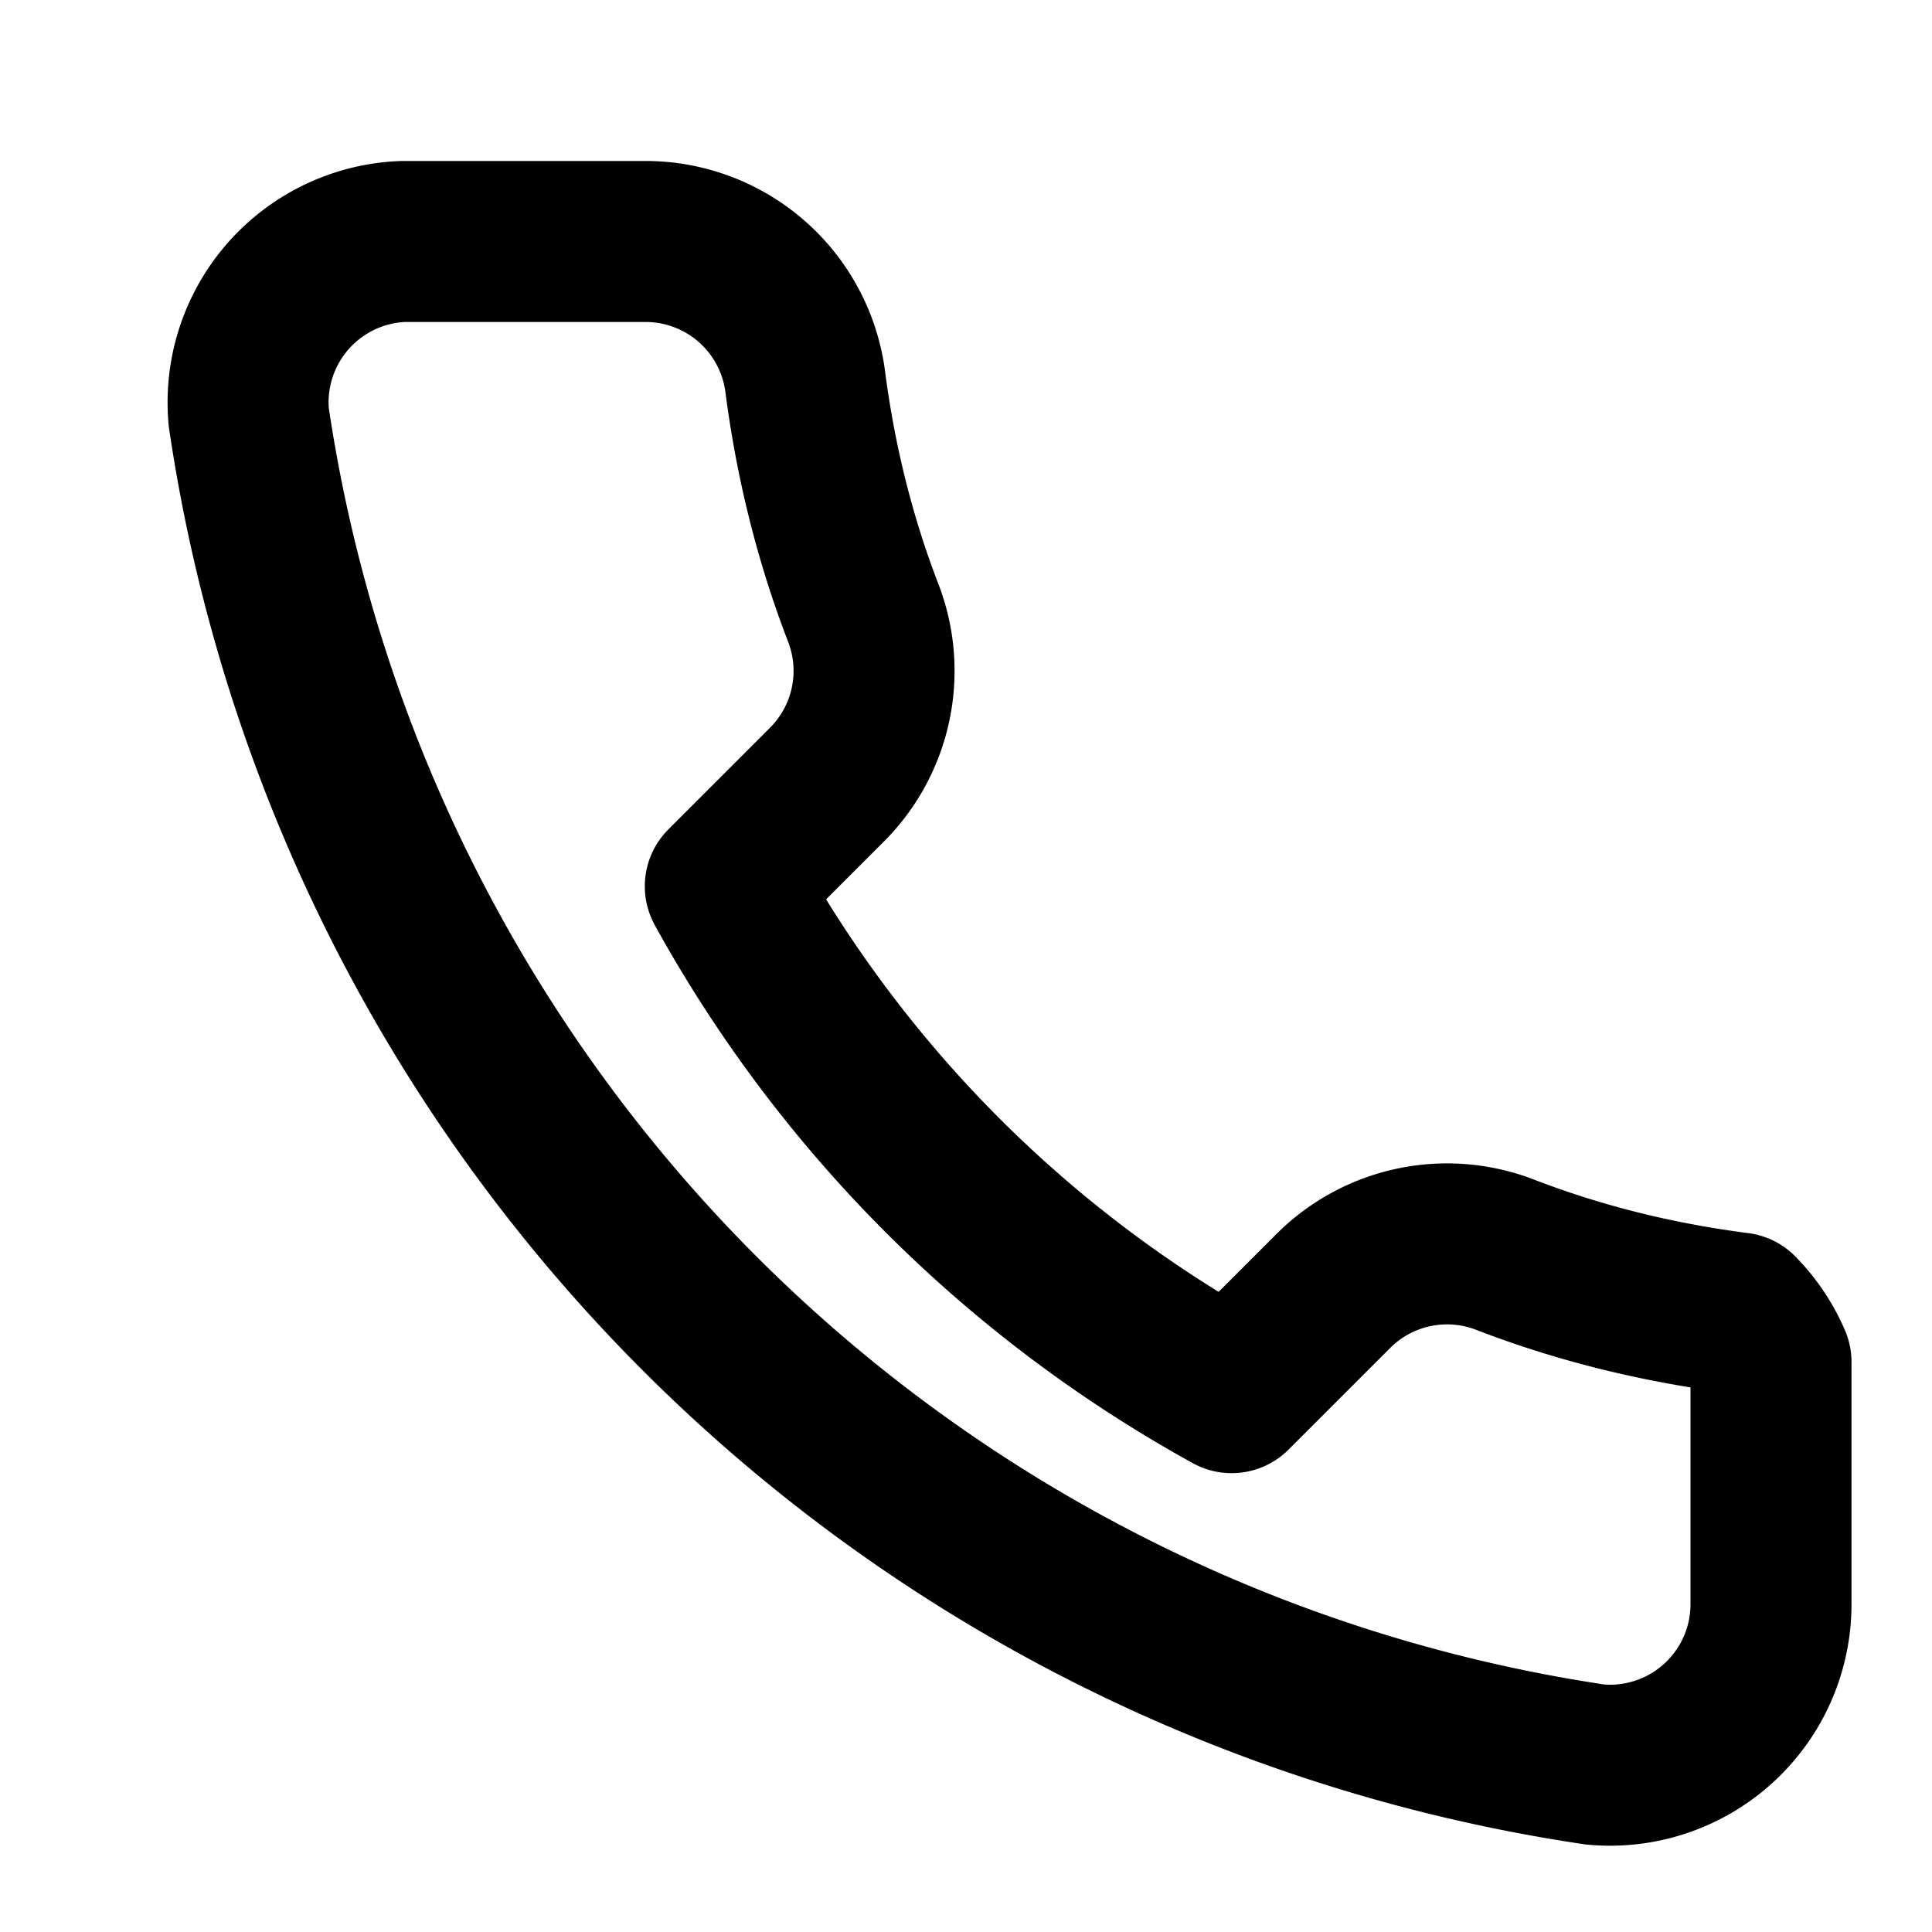 <svg xmlns="http://www.w3.org/2000/svg" viewBox="0 0 24 24" fill="none" stroke="currentColor" stroke-width="2" stroke-linecap="round" stroke-linejoin="round"><path d="M22 16.92v3a2 2 0 0 1-2.18 2A19.86 19.86 0 0 1 3.09 5.18 2 2 0 0 1 5 3h3a2 2 0 0 1 2 1.72c.13 1.01.37 1.98.73 2.91a2 2 0 0 1-.45 2.11l-1.27 1.27a16 16 0 0 0 6.29 6.29l1.27-1.27a2 2 0 0 1 2.11-.45c.93.36 1.9.6 2.91.73A2 2 0 0 1 22 16.92z"/></svg>
